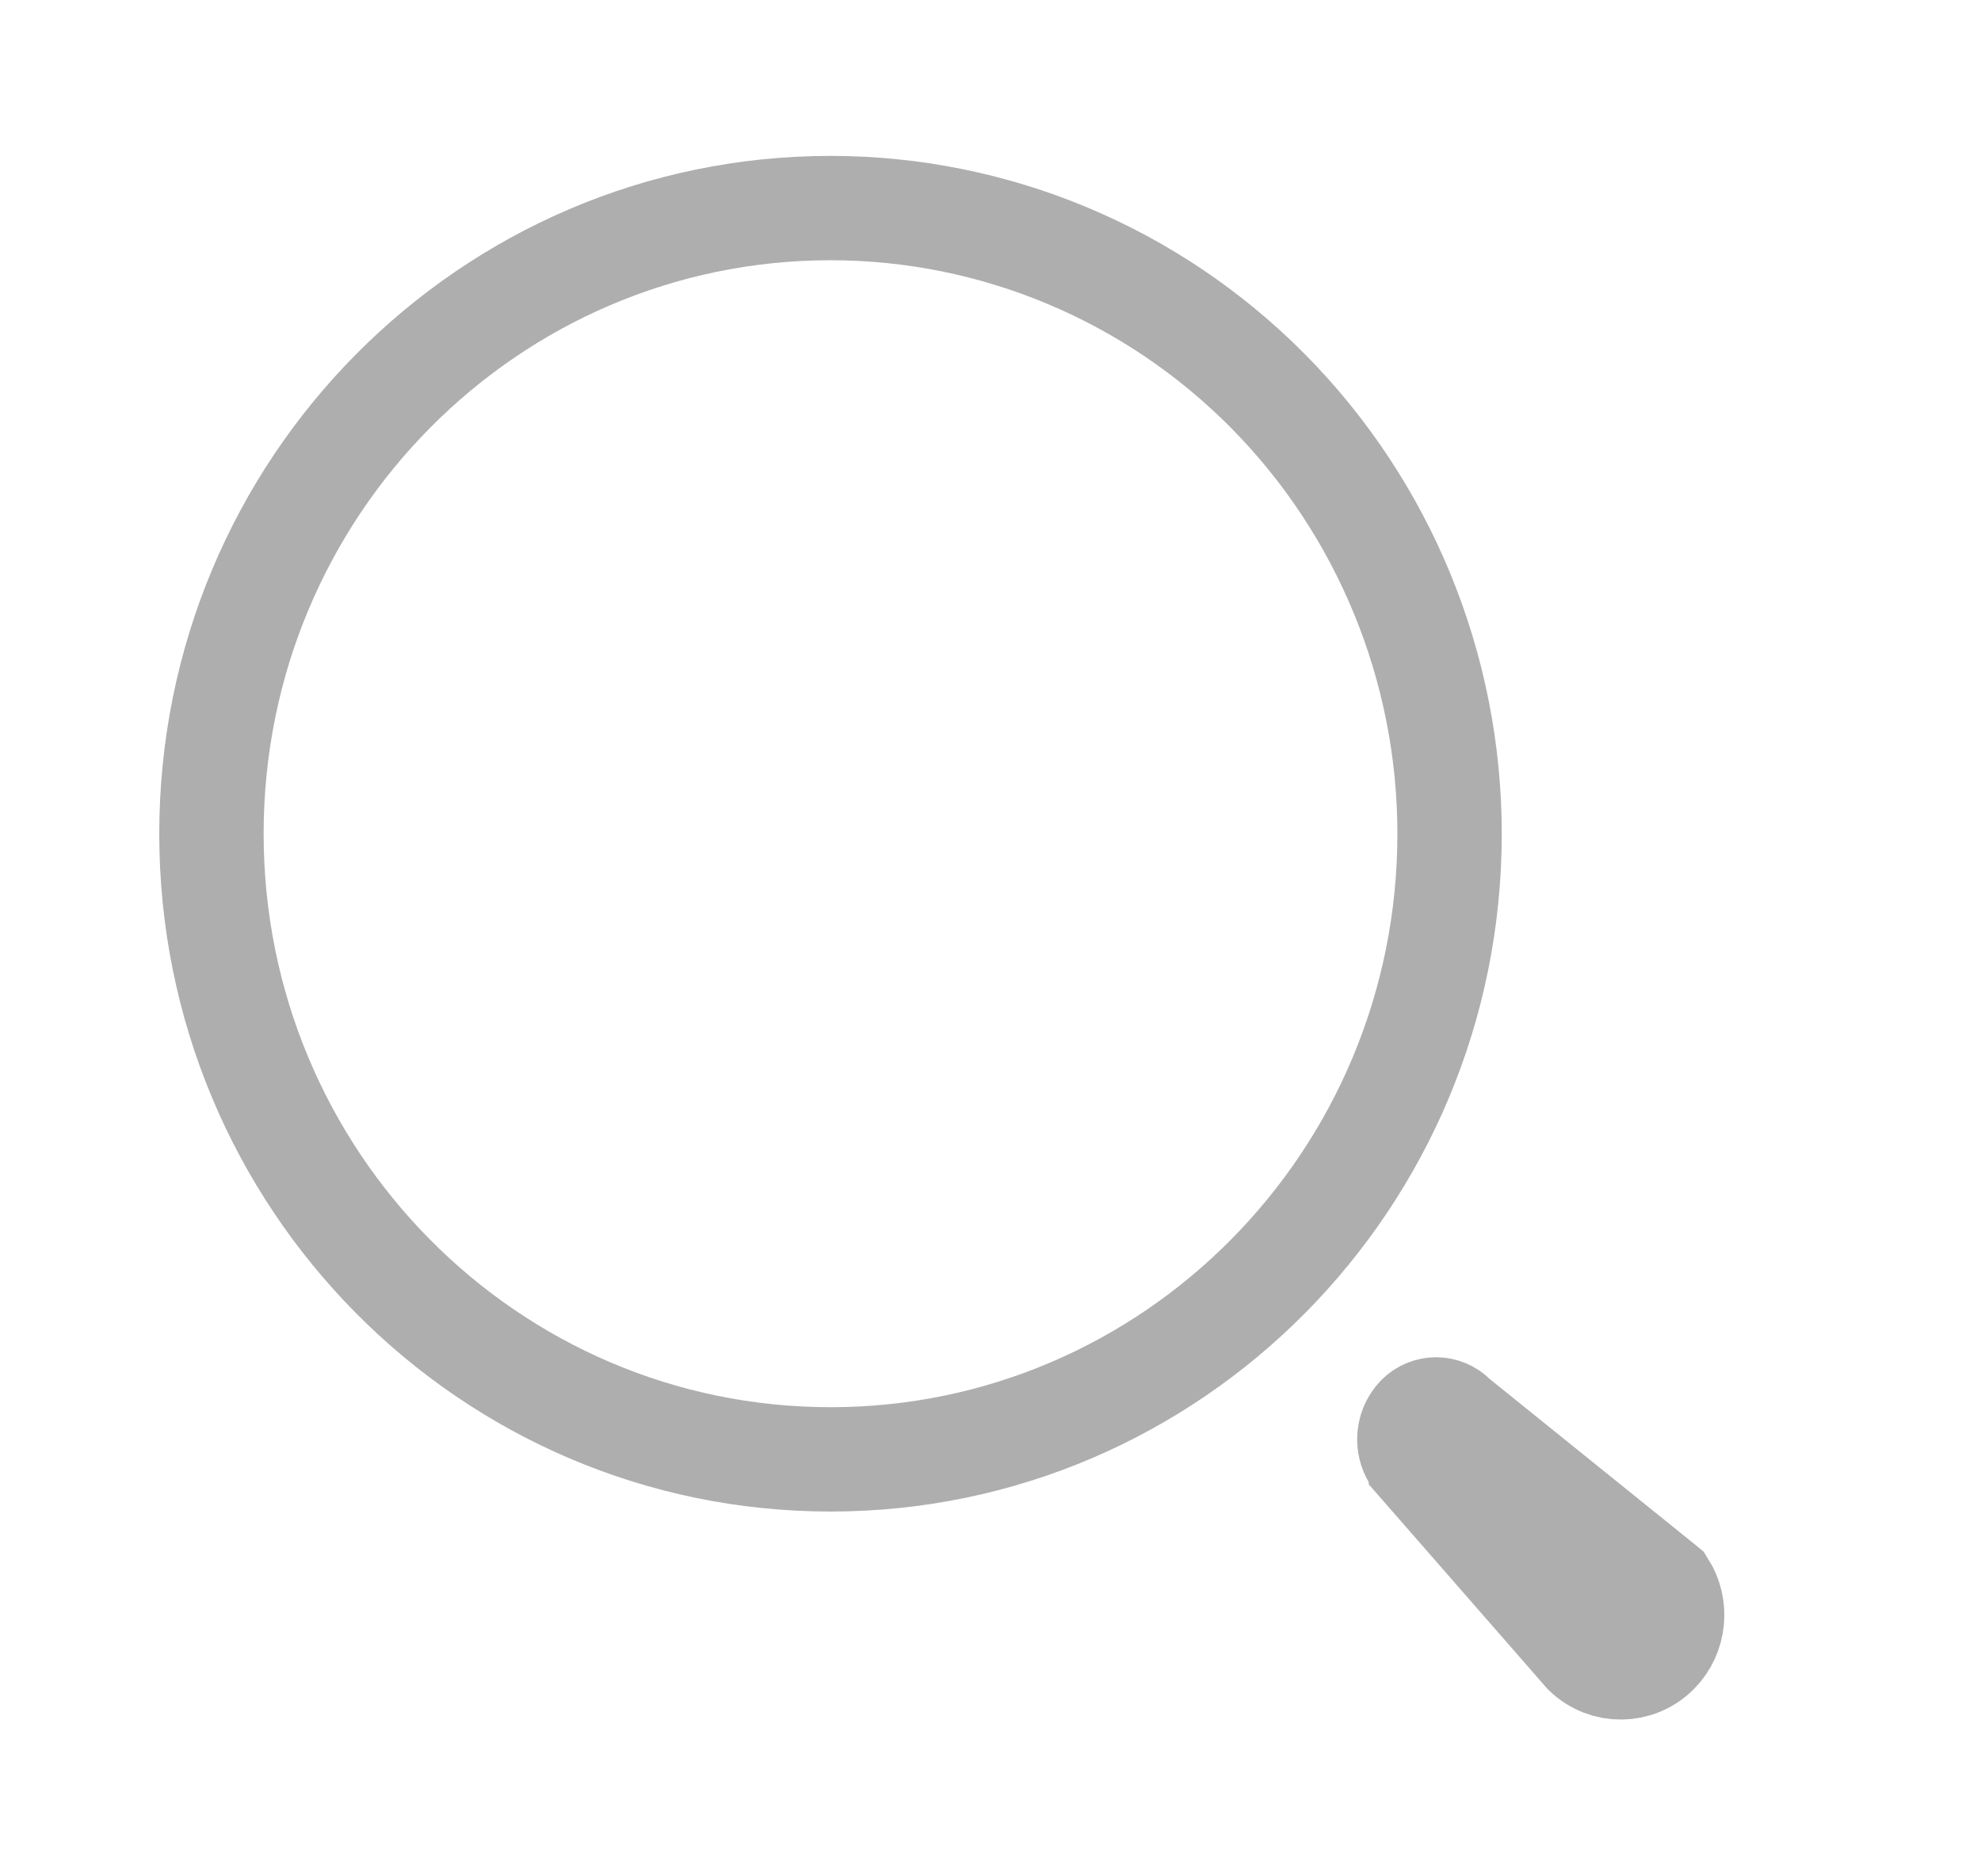 <svg width="19" height="18" viewBox="0 0 19 18" fill="none" xmlns="http://www.w3.org/2000/svg">
<path d="M13.944 13.592L13.963 13.61L13.983 13.626L15.9 15.172L15.96 15.221C16.083 15.416 16.06 15.68 15.892 15.85C15.703 16.041 15.4 16.044 15.207 15.859L13.628 14.051L13.628 14.05L13.626 14.048L13.577 13.993C13.539 13.94 13.517 13.876 13.517 13.808C13.517 13.726 13.549 13.648 13.605 13.59C13.7 13.497 13.85 13.498 13.944 13.592ZM7.966 1.996C9.539 1.996 11.048 2.627 12.162 3.752C13.276 4.878 13.903 6.405 13.903 7.998C13.903 11.318 11.24 14 7.966 14C4.691 14 2.028 11.318 2.028 7.998C2.028 4.679 4.691 1.996 7.966 1.996Z" stroke="#AEAEAE" stroke-width="1.001"/>
</svg>
